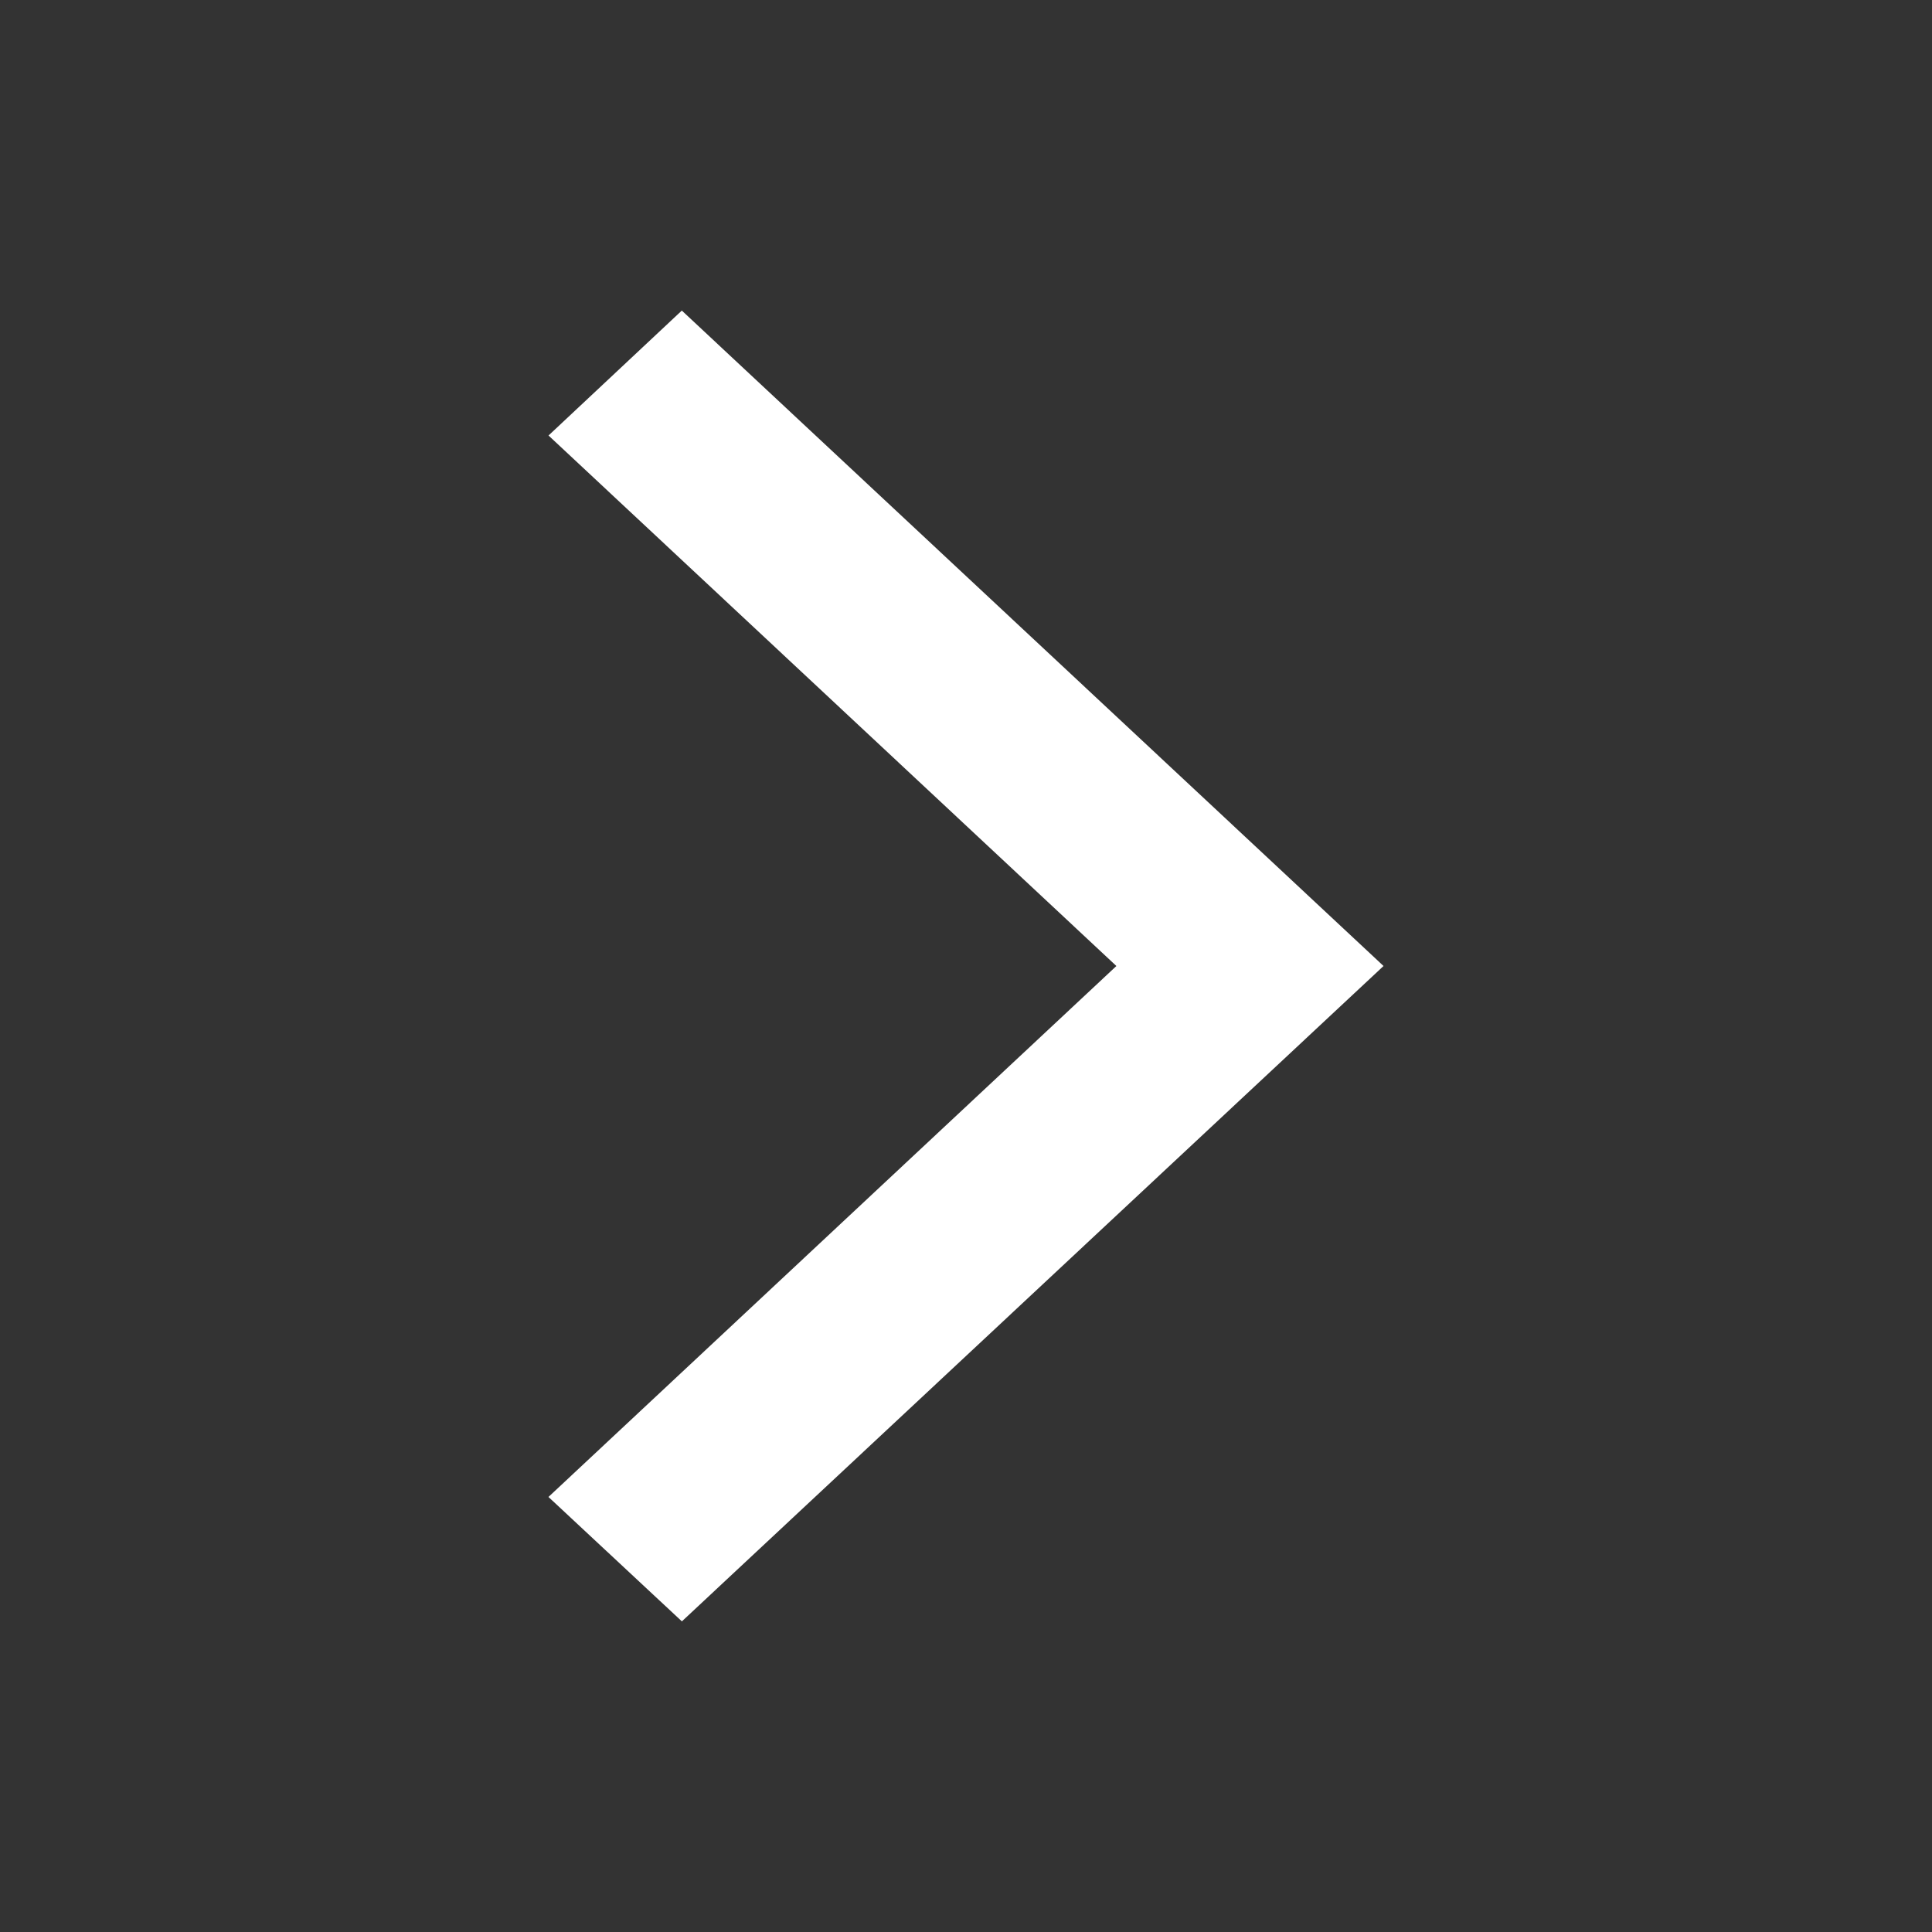 <?xml version="1.0" ?><!DOCTYPE svg  PUBLIC '-//W3C//DTD SVG 1.1//EN'
  'http://www.w3.org/Graphics/SVG/1.1/DTD/svg11.dtd'>
<svg fill="white" height="512px" id="Layer_1" style="enable-background:new 0 0 512 512;" version="1.1" viewBox="0 0 512 512"
  width="512px" xml:space="preserve" xmlns="http://www.w3.org/2000/svg"><rect x="0" y="0" width="512" height="512" fill="#333333" stroke="none"/><polygon style="stroke:white;stroke-width:20" transform="rotate(-90 256 256)" points="396.6,160 416,180.7 256,352 96,180.7 115.3,160 256,310.5 "/></svg>
